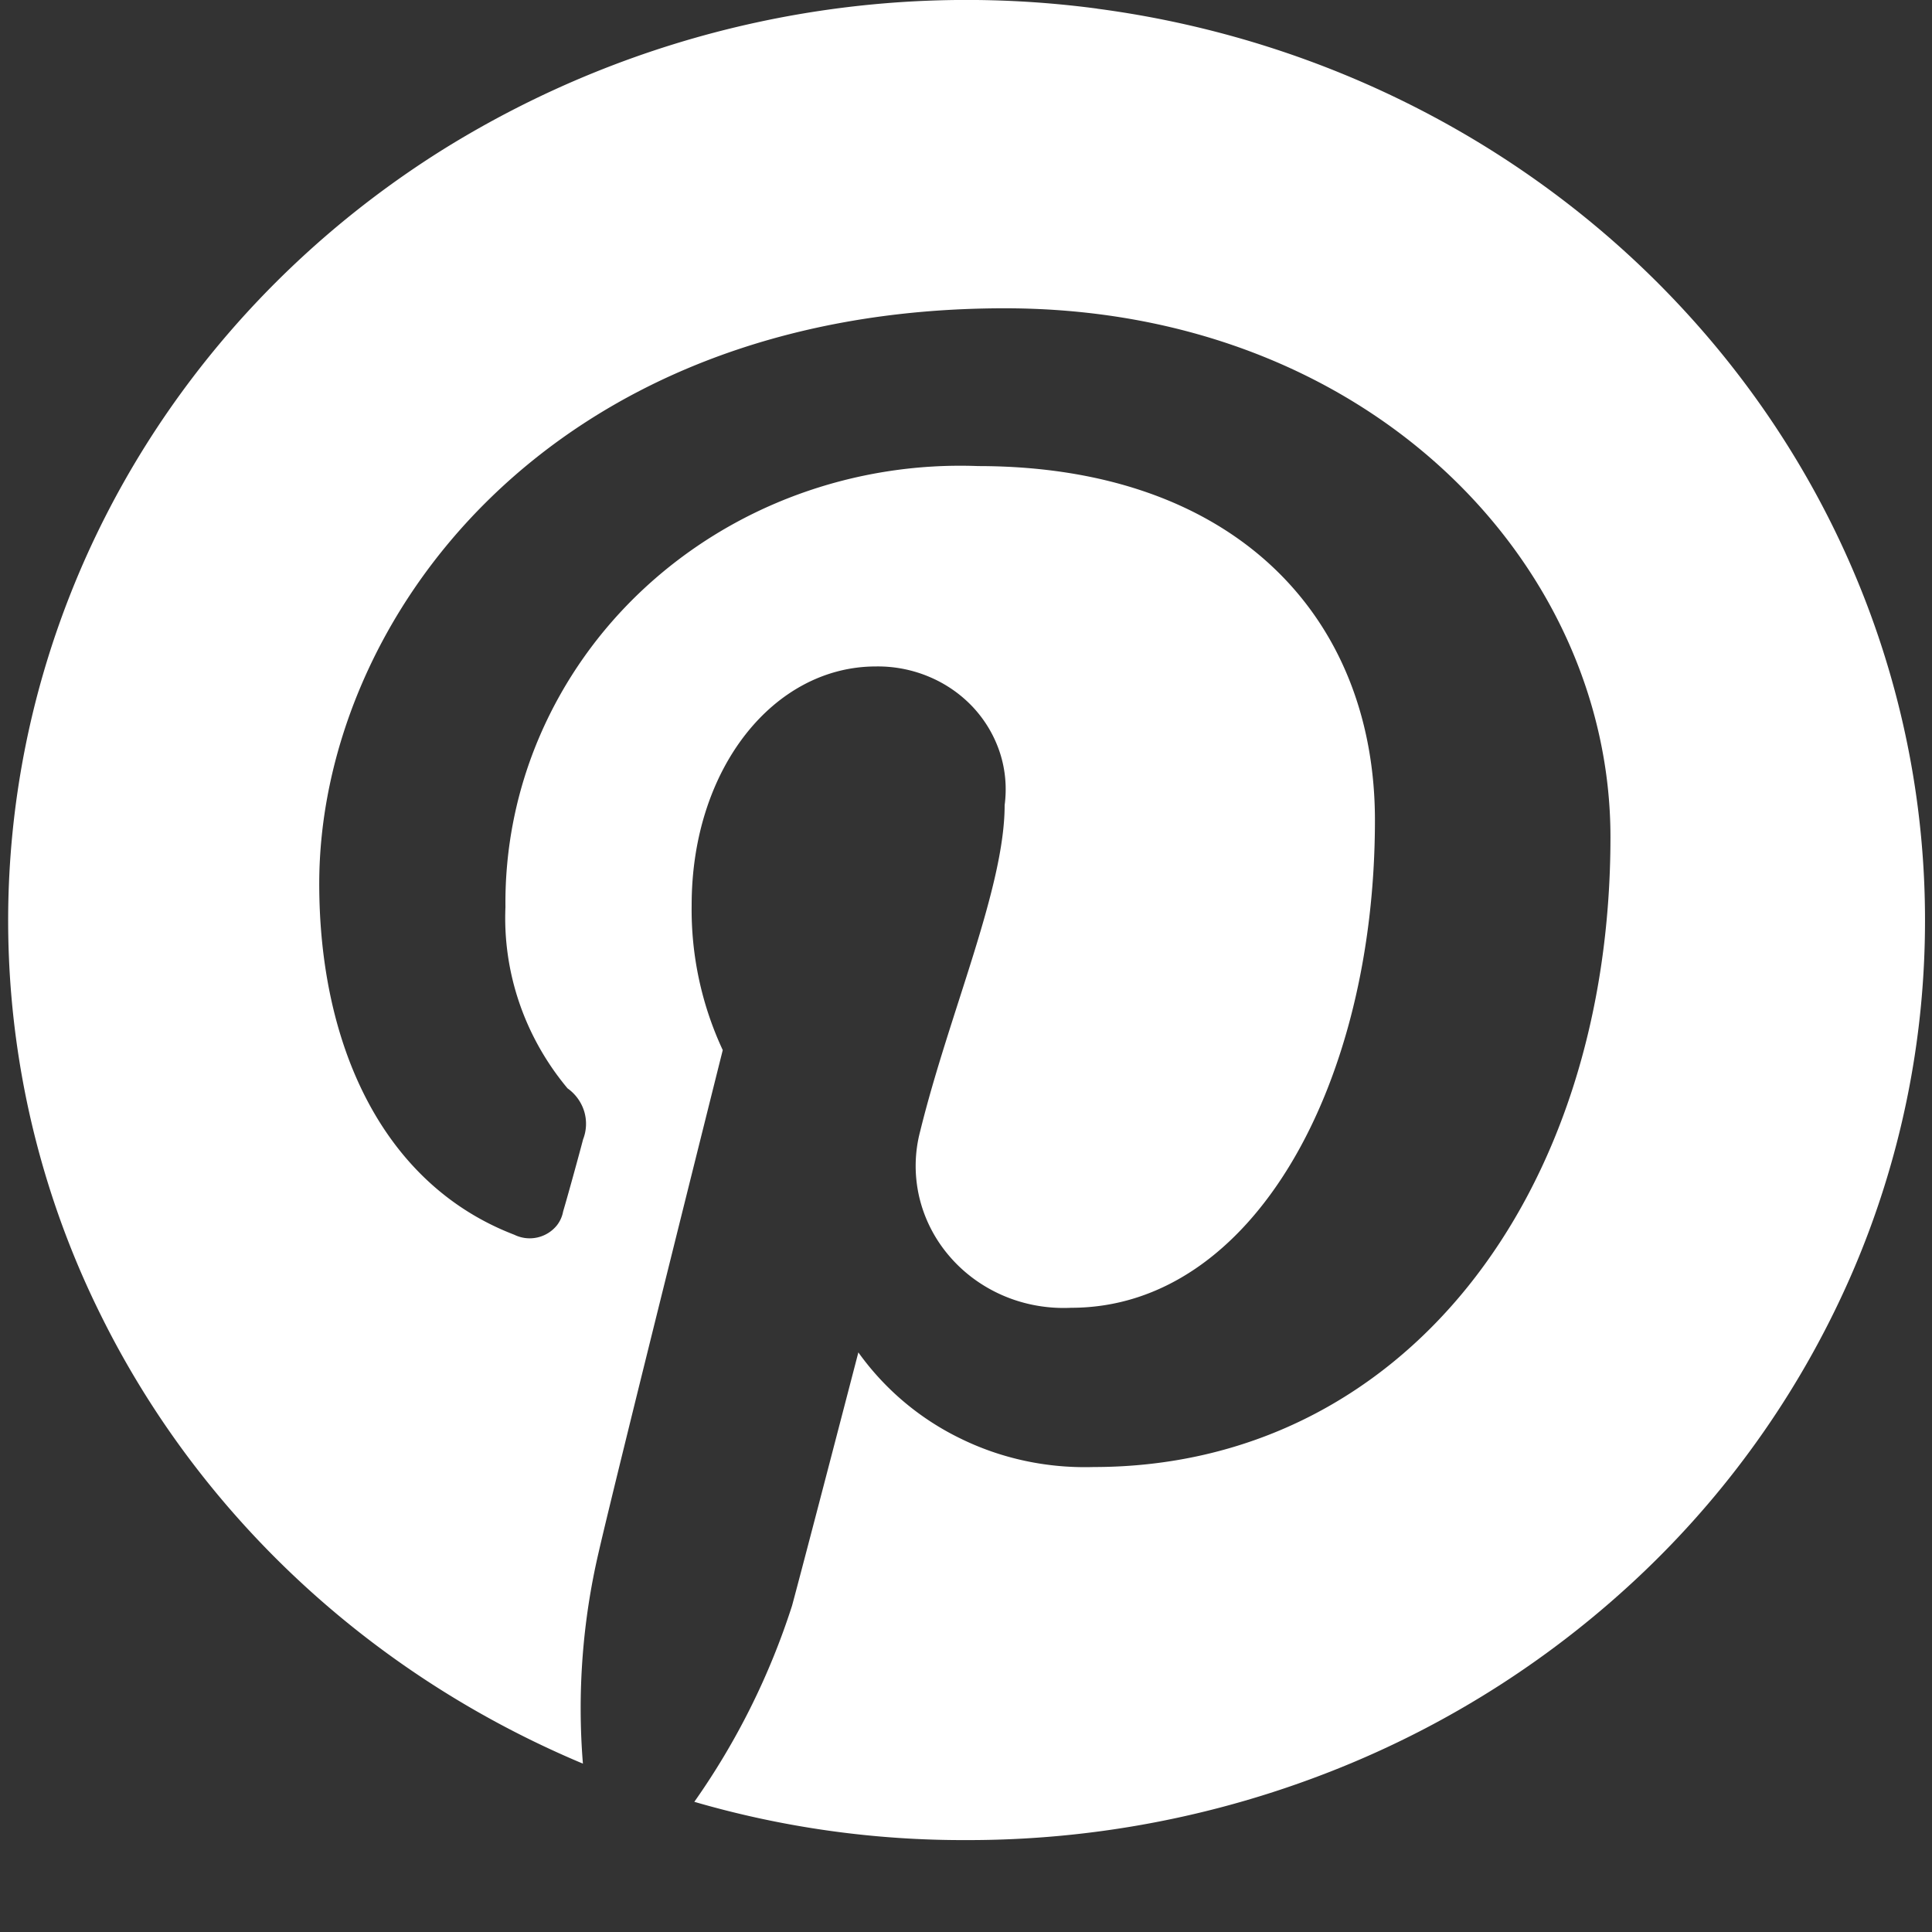 <svg width="21" height="21" fill="none" xmlns="http://www.w3.org/2000/svg"><rect width="100%" height="100%" fill="#333333" stroke="none"/><path d="M11.928.094a10.768 10.768 0 00-7.13 1.542C2.694 2.959 1.16 4.969.478 7.294a9.637 9.637 0 00.613 6.991c1.076 2.183 2.94 3.918 5.245 4.885a7.455 7.455 0 01.17-2.293c.192-.839 1.35-5.463 1.35-5.463a3.611 3.611 0 01-.338-1.577c0-1.485.893-2.593 2.003-2.593.2-.003.398.036.58.113.183.077.346.191.479.334.132.143.231.312.29.495.059.183.075.376.05.566 0 .9-.603 2.262-.917 3.54-.063.235-.066.48-.012.716.055.236.166.456.326.643.16.188.363.336.593.434.23.098.482.142.733.13 1.977 0 3.302-2.43 3.302-5.3 0-2.2-1.517-3.849-4.315-3.849a5.13 5.13 0 00-1.963.311c-.625.23-1.195.58-1.676 1.029-.48.448-.86.986-1.118 1.58a4.58 4.58 0 00-.379 1.874c-.03.713.21 1.413.675 1.97a.48.48 0 01.181.25c.03.1.026.207-.012.304-.048.184-.169.623-.217.784a.347.347 0 01-.067.15.38.38 0 01-.464.103c-1.441-.553-2.12-2.076-2.12-3.815 0-2.847 2.483-6.255 7.451-6.255 3.955 0 6.584 2.777 6.584 5.747 0 3.91-2.268 6.848-5.619 6.848-.5.015-.998-.09-1.444-.309A2.945 2.945 0 019.33 14.7s-.602 2.316-.721 2.754a7.89 7.89 0 01-1.062 2.131c.962.28 1.96.42 2.965.416a10.783 10.783 0 003.988-.76 10.444 10.444 0 003.38-2.168 9.972 9.972 0 002.256-3.246 9.642 9.642 0 00.788-3.829c0-2.415-.912-4.748-2.566-6.568C16.706 1.61 14.422.425 11.93.095h-.002z" fill="#fff"/></svg>